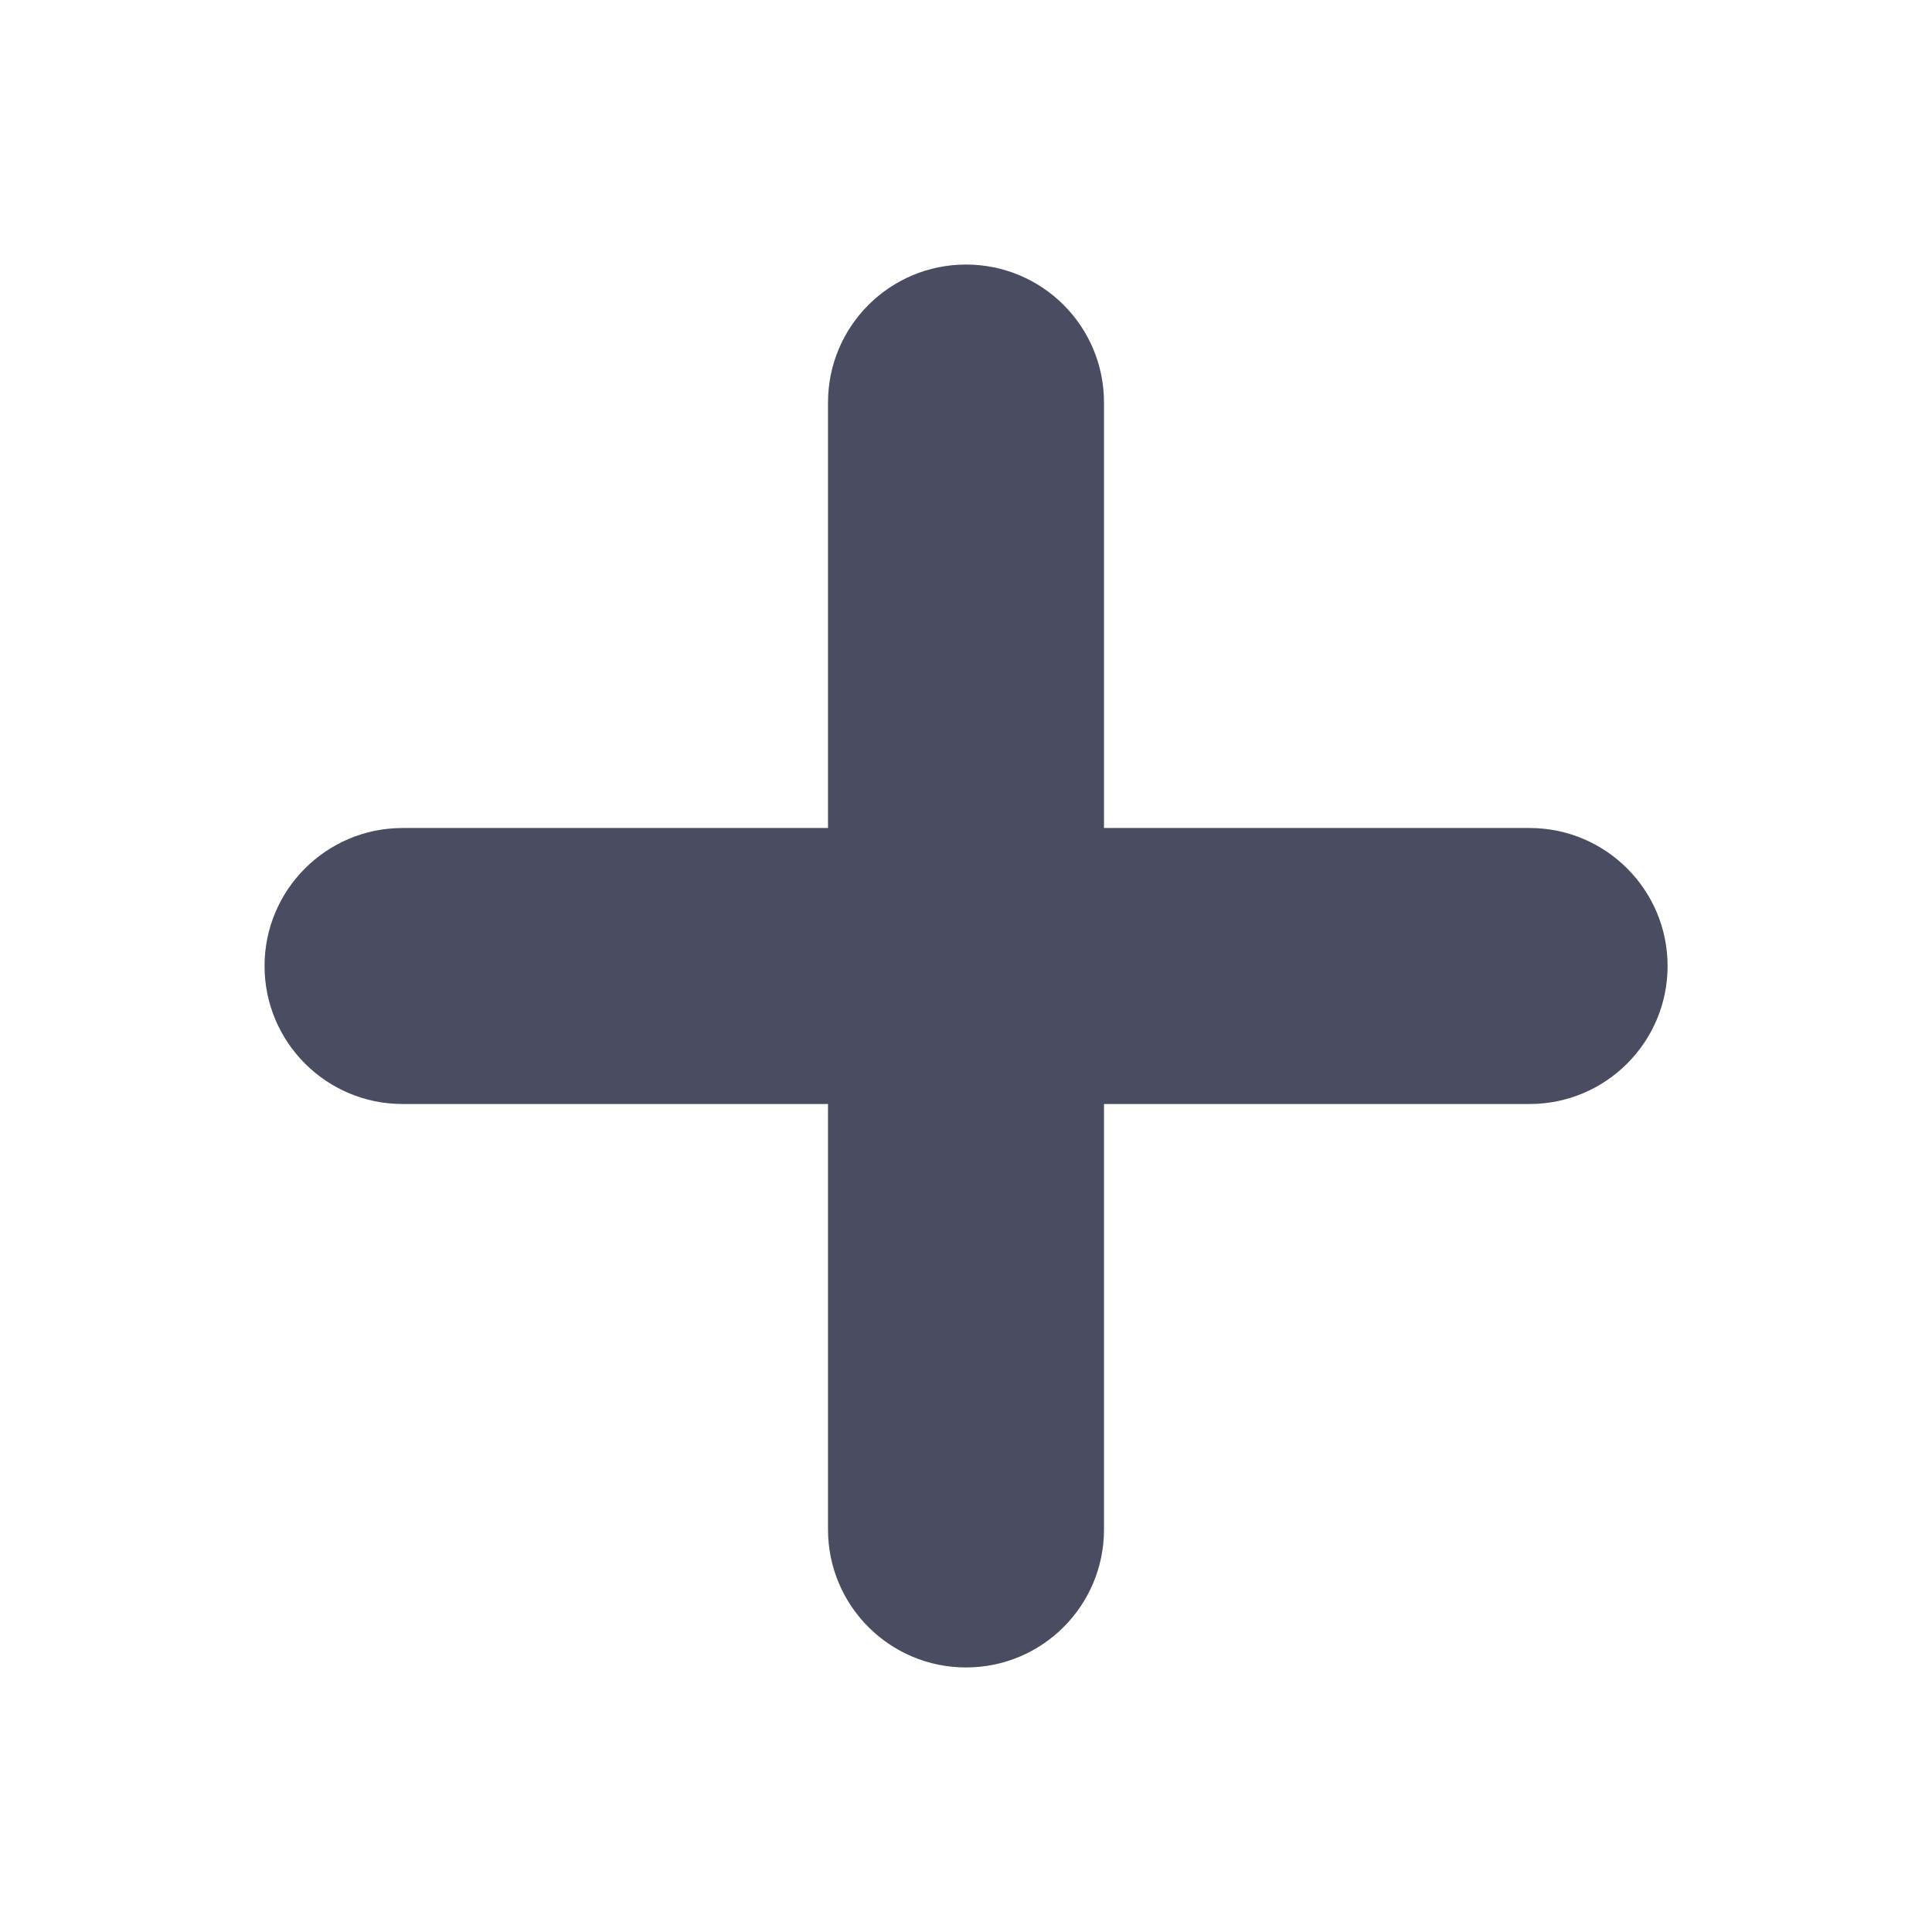 <svg width="14" height="14" viewBox="0 0 14 14" fill="none" xmlns="http://www.w3.org/2000/svg">
<path fill-rule="evenodd" clip-rule="evenodd" d="M8 2.917C8 2.364 7.553 1.917 7 1.917C6.448 1.917 6 2.364 6 2.917V6H2.917C2.365 6 1.917 6.448 1.917 7C1.917 7.552 2.365 8 2.917 8H6V11.083C6 11.636 6.448 12.083 7 12.083C7.553 12.083 8 11.636 8 11.083V8H11.084C11.636 8 12.084 7.552 12.084 7C12.084 6.448 11.636 6 11.084 6H8V2.917Z" fill="#4A4D61"/>
</svg>
